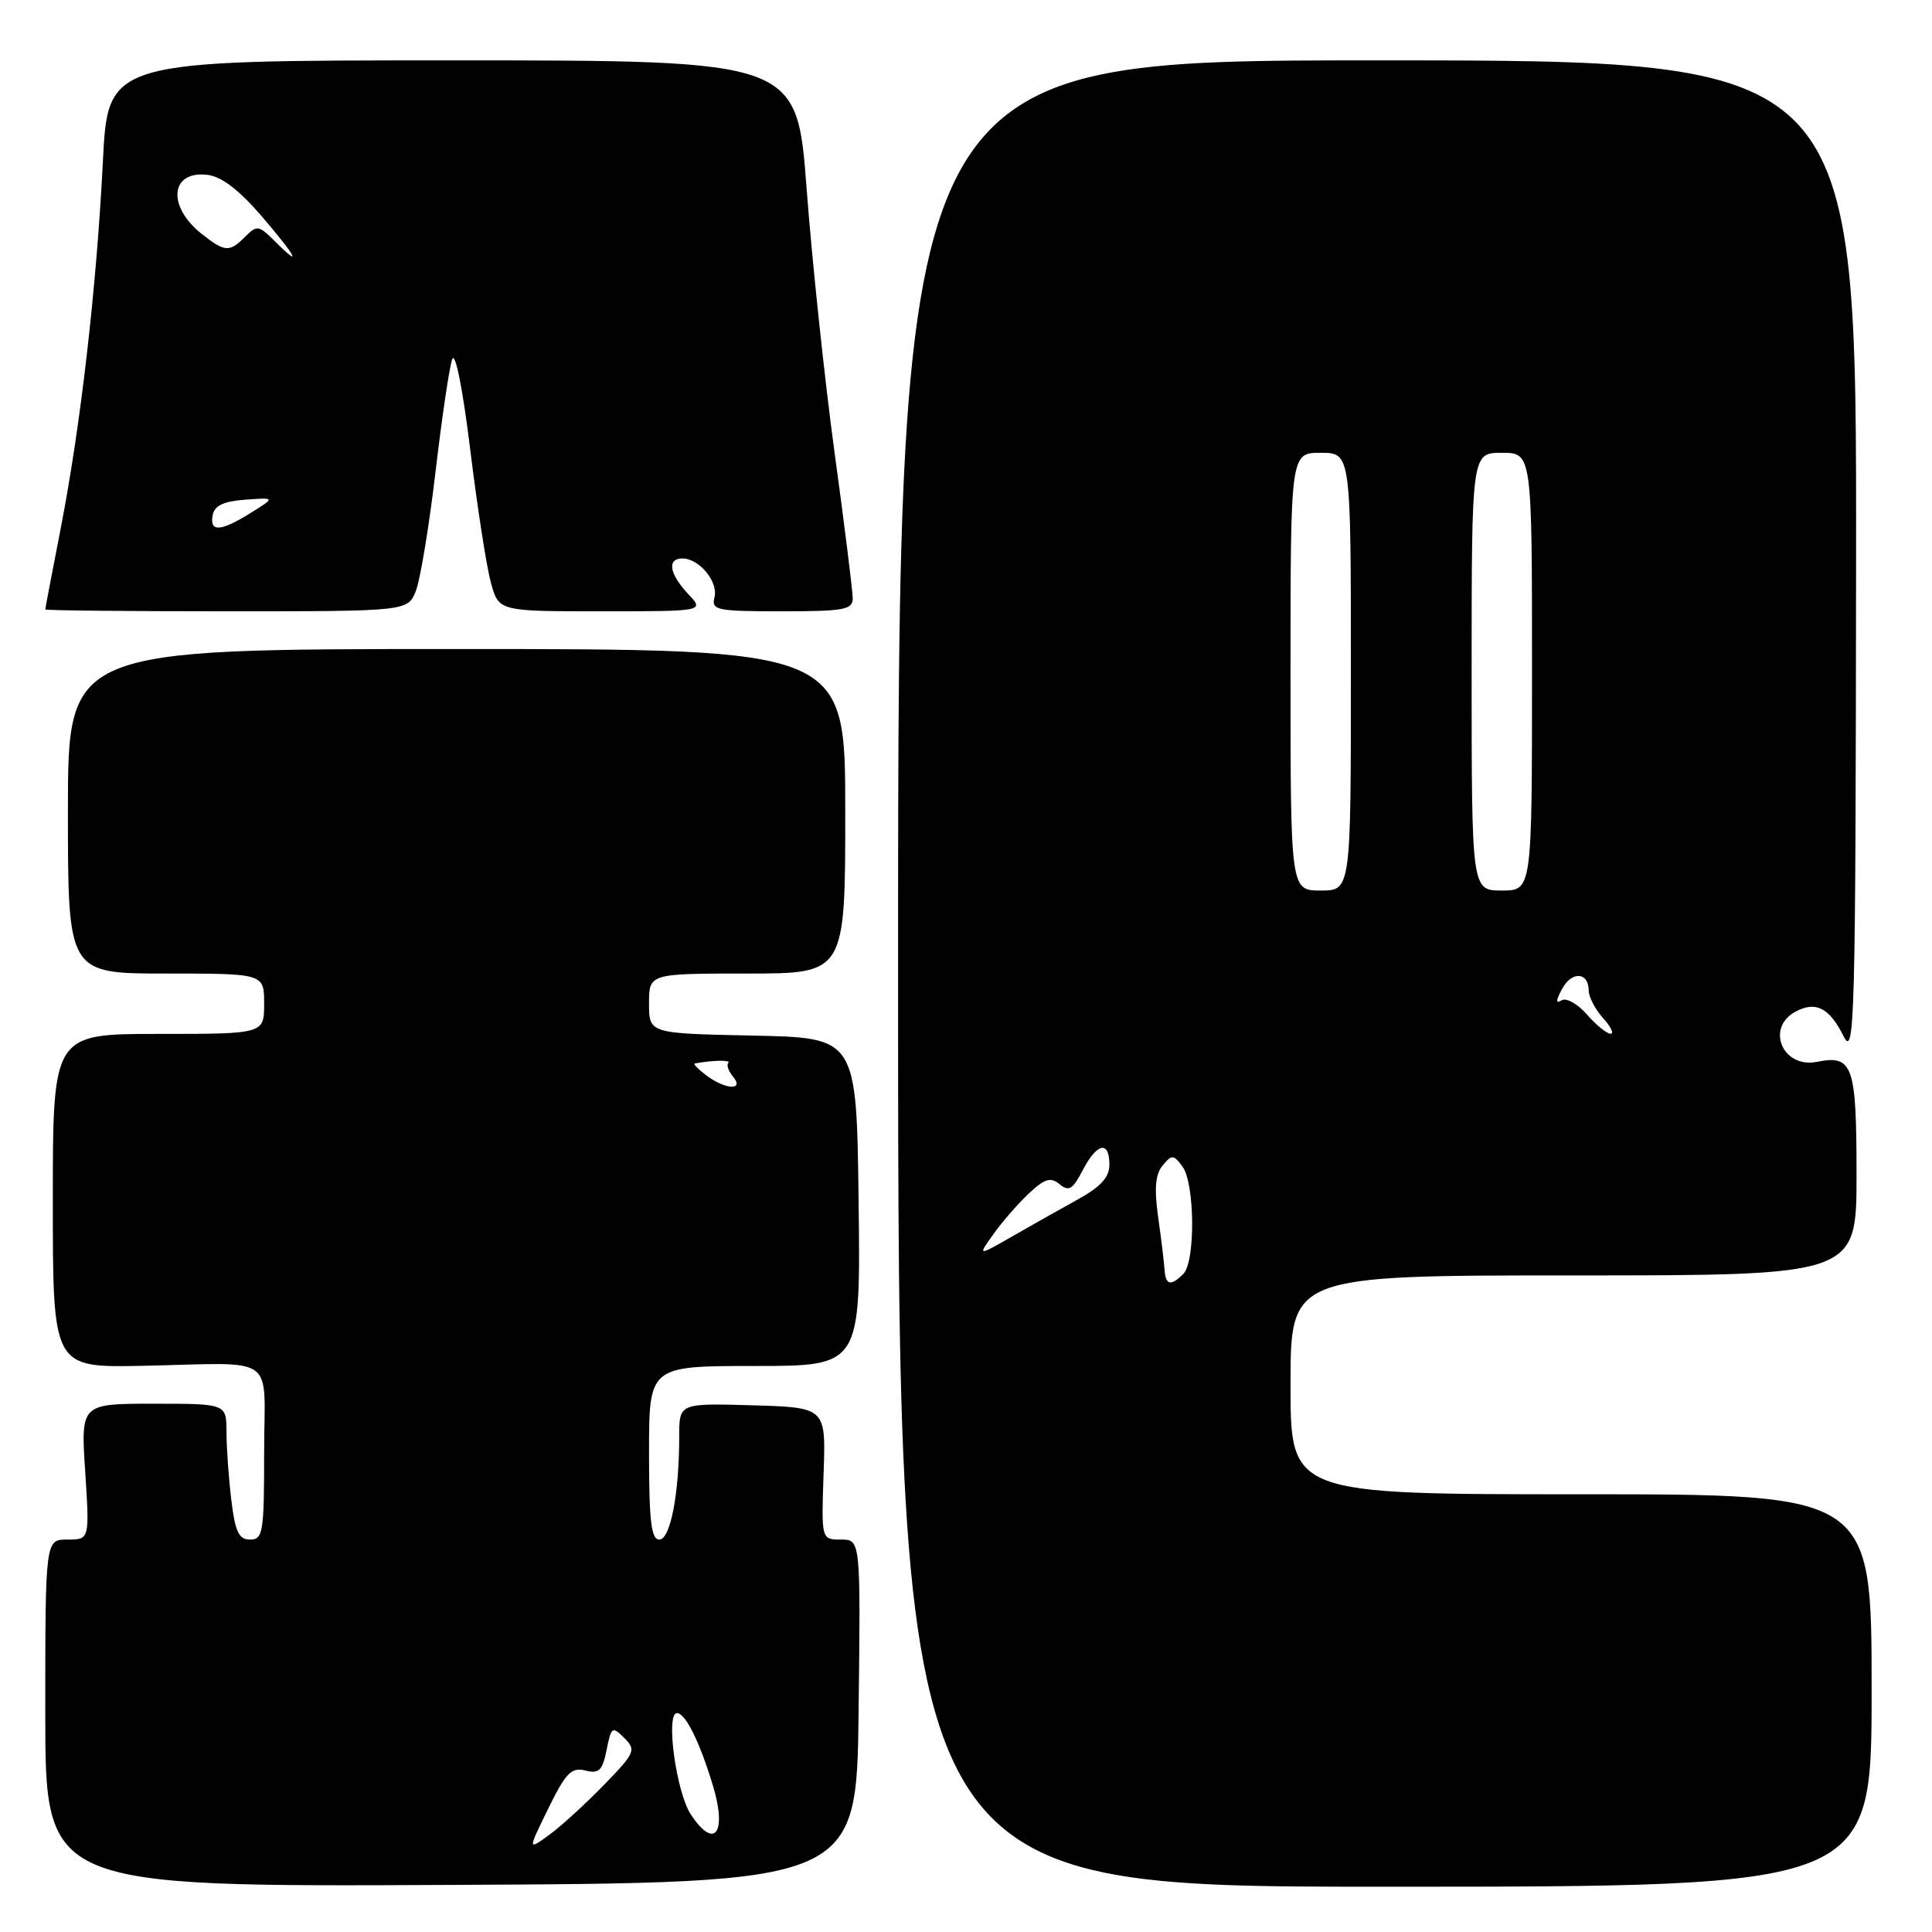 <?xml version="1.0" encoding="UTF-8" standalone="no"?>
<!DOCTYPE svg PUBLIC "-//W3C//DTD SVG 1.1//EN" "http://www.w3.org/Graphics/SVG/1.1/DTD/svg11.dtd" >
<svg xmlns="http://www.w3.org/2000/svg" xmlns:xlink="http://www.w3.org/1999/xlink" version="1.1" viewBox="0 0 256 256">
 <g >
 <path fill="currentColor"
d=" M 113.77 226.75 C 114.04 204.00 114.04 204.00 111.43 204.00 C 108.83 204.00 108.83 204.00 109.13 195.25 C 109.44 186.50 109.44 186.50 99.72 186.21 C 90.00 185.93 90.00 185.93 90.00 190.32 C 90.00 197.95 88.83 204.00 87.36 204.00 C 86.29 204.00 86.00 201.55 86.00 192.50 C 86.00 181.00 86.00 181.00 100.02 181.00 C 114.04 181.00 114.04 181.00 113.77 159.25 C 113.50 137.50 113.50 137.50 99.75 137.22 C 86.00 136.94 86.00 136.94 86.00 132.97 C 86.00 129.00 86.00 129.00 99.00 129.00 C 112.00 129.00 112.00 129.00 112.00 107.50 C 112.00 86.00 112.00 86.00 60.50 86.00 C 9.00 86.00 9.00 86.00 9.00 107.50 C 9.00 129.00 9.00 129.00 22.00 129.00 C 35.00 129.00 35.00 129.00 35.00 133.00 C 35.00 137.00 35.00 137.00 21.00 137.00 C 7.00 137.00 7.00 137.00 7.00 159.11 C 7.00 181.21 7.00 181.21 18.75 180.98 C 37.08 180.61 35.00 179.14 35.00 192.50 C 35.00 203.05 34.85 204.00 33.14 204.00 C 31.64 204.00 31.16 202.98 30.65 198.75 C 30.30 195.86 30.01 191.81 30.01 189.75 C 30.00 186.00 30.00 186.00 20.35 186.00 C 10.70 186.00 10.70 186.00 11.29 195.00 C 11.87 204.00 11.87 204.00 8.94 204.00 C 6.00 204.00 6.00 204.00 6.00 227.01 C 6.00 250.02 6.00 250.02 59.75 249.76 C 113.50 249.50 113.50 249.50 113.77 226.75 Z  M 248.00 224.00 C 248.00 198.00 248.00 198.00 209.50 198.00 C 171.00 198.00 171.00 198.00 171.00 183.50 C 171.00 169.00 171.00 169.00 208.50 169.00 C 246.00 169.00 246.00 169.00 246.00 155.70 C 246.00 141.12 245.52 139.75 240.75 140.70 C 236.21 141.61 233.91 136.19 237.93 134.04 C 240.60 132.61 242.41 133.54 244.28 137.30 C 245.75 140.26 245.88 135.60 245.94 74.25 C 246.00 8.00 246.00 8.00 182.50 8.00 C 119.00 8.00 119.00 8.00 119.00 129.00 C 119.00 250.00 119.00 250.00 183.50 250.00 C 248.00 250.00 248.00 250.00 248.00 224.00 Z  M 55.12 78.25 C 55.70 76.74 56.87 69.65 57.71 62.50 C 58.55 55.35 59.54 48.65 59.92 47.60 C 60.32 46.50 61.32 51.51 62.31 59.60 C 63.25 67.25 64.48 75.19 65.06 77.25 C 66.09 81.00 66.09 81.00 79.72 81.00 C 93.35 81.00 93.35 81.00 91.17 78.69 C 88.68 76.03 88.35 74.00 90.43 74.00 C 92.65 74.00 95.21 77.10 94.67 79.15 C 94.23 80.85 94.93 81.00 103.59 81.00 C 111.89 81.00 113.00 80.79 112.99 79.25 C 112.98 78.29 111.90 69.56 110.57 59.86 C 109.25 50.16 107.60 34.53 106.89 25.11 C 105.61 8.00 105.61 8.00 59.96 8.00 C 14.30 8.00 14.30 8.00 13.63 21.45 C 12.79 38.14 10.70 56.34 8.04 70.04 C 6.92 75.79 6.00 80.61 6.00 80.75 C 6.00 80.89 16.81 81.00 30.02 81.00 C 54.05 81.00 54.05 81.00 55.12 78.25 Z  M 72.66 239.62 C 74.96 234.92 75.72 234.14 77.55 234.60 C 79.37 235.06 79.83 234.61 80.38 231.87 C 80.99 228.80 81.13 228.70 82.73 230.30 C 84.32 231.89 84.16 232.27 79.96 236.58 C 77.51 239.10 74.25 242.07 72.72 243.17 C 69.93 245.19 69.93 245.19 72.66 239.62 Z  M 91.53 240.41 C 89.60 237.47 88.17 227.00 89.70 227.00 C 90.82 227.00 92.67 230.71 94.44 236.51 C 96.39 242.91 94.68 245.21 91.53 240.41 Z  M 93.56 142.47 C 92.49 141.66 91.82 140.96 92.06 140.92 C 94.35 140.48 96.90 140.43 96.51 140.83 C 96.24 141.10 96.52 141.92 97.13 142.66 C 98.69 144.54 96.11 144.40 93.56 142.47 Z  M 154.31 168.25 C 154.25 167.29 153.87 164.15 153.46 161.27 C 152.93 157.47 153.09 155.60 154.06 154.43 C 155.28 152.96 155.51 152.97 156.70 154.60 C 158.33 156.84 158.41 167.19 156.80 168.80 C 155.14 170.46 154.45 170.30 154.31 168.25 Z  M 131.67 163.48 C 132.84 161.84 134.96 159.42 136.37 158.10 C 138.45 156.16 139.22 155.94 140.41 156.92 C 141.62 157.93 142.15 157.60 143.46 155.07 C 145.35 151.43 147.00 151.08 147.00 154.32 C 147.00 156.01 145.85 157.26 142.75 158.97 C 140.41 160.26 136.48 162.47 134.02 163.89 C 129.53 166.46 129.53 166.46 131.67 163.48 Z  M 210.26 134.41 C 209.04 133.01 207.53 132.17 206.92 132.55 C 206.13 133.03 206.15 132.59 206.97 131.06 C 208.26 128.65 210.49 128.77 210.51 131.25 C 210.52 132.11 211.38 133.76 212.42 134.91 C 213.46 136.06 213.90 136.99 213.40 136.98 C 212.91 136.97 211.49 135.82 210.26 134.41 Z  M 171.00 89.00 C 171.00 60.00 171.00 60.00 175.00 60.00 C 179.00 60.00 179.00 60.00 179.00 89.00 C 179.00 118.00 179.00 118.00 175.00 118.00 C 171.00 118.00 171.00 118.00 171.00 89.00 Z  M 195.00 89.00 C 195.00 60.00 195.00 60.00 199.00 60.00 C 203.00 60.00 203.00 60.00 203.00 89.00 C 203.00 118.00 203.00 118.00 199.00 118.00 C 195.00 118.00 195.00 118.00 195.00 89.00 Z  M 28.18 68.25 C 28.42 66.99 29.64 66.42 32.51 66.21 C 36.50 65.92 36.50 65.92 33.23 67.96 C 29.21 70.46 27.75 70.54 28.18 68.25 Z  M 36.30 31.85 C 34.30 29.86 34.03 29.82 32.50 31.35 C 30.40 33.46 29.81 33.42 26.76 31.02 C 22.10 27.36 22.54 22.58 27.49 23.17 C 29.37 23.39 31.71 25.19 34.76 28.75 C 39.36 34.12 40.14 35.70 36.30 31.85 Z "/>
</g>
</svg>